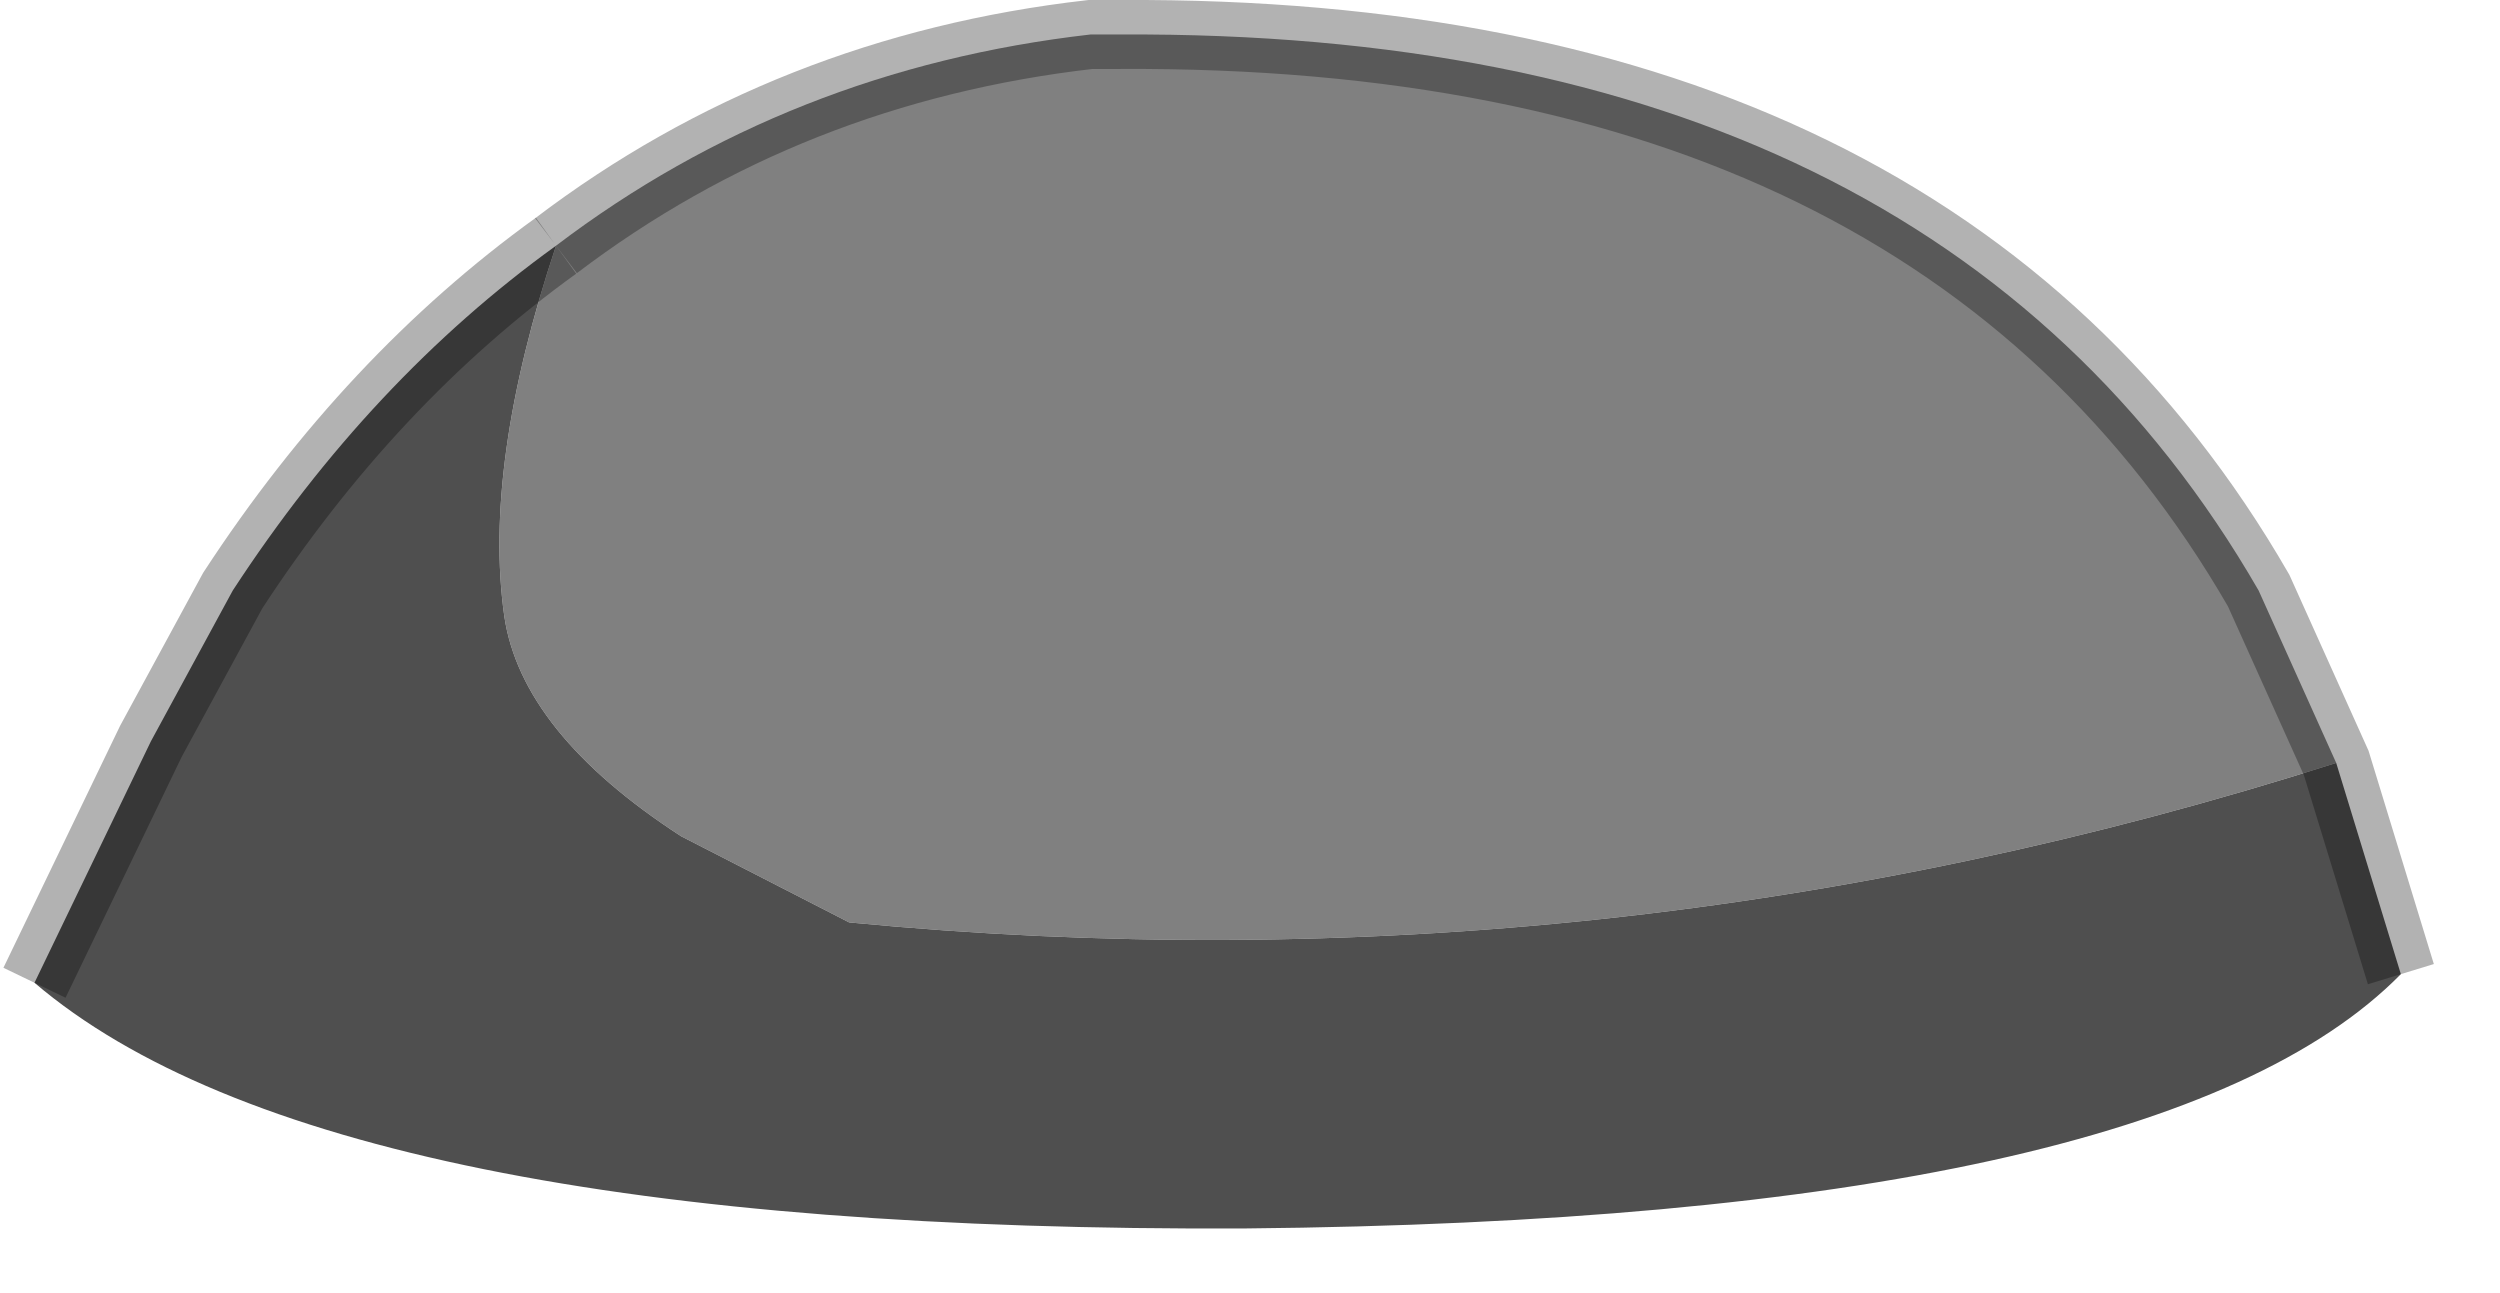 <?xml version="1.0" encoding="utf-8"?>
<svg version="1.1" id="Layer_1"
xmlns="http://www.w3.org/2000/svg"
xmlns:xlink="http://www.w3.org/1999/xlink"
width="29px" height="15px"
xml:space="preserve">
<g id="PathID_3623" transform="matrix(1, 0, 0, 1, 0.4, 0.4)">
<path style="fill:#808080;fill-opacity:1" d="M9.45 10.3L7.5 9.3Q5.65 8.1 5.45 6.75Q5.2 5 6.05 2.45Q8.75 0.4 12.25 0L12.6 0Q22.05 -0.05 25.8 6.45L26.7 8.45Q18.25 11.15 9.45 10.3" />
<path style="fill:#4F4F4F;fill-opacity:1" d="M26.7 8.45L27.45 10.9Q24.65 13.75 14.05 13.85Q3.4 13.9 0 11L1.35 8.2L2.3 6.45Q3.9 4 6.05 2.45Q5.2 5 5.45 6.75Q5.65 8.1 7.5 9.3L9.45 10.3Q18.25 11.15 26.7 8.45" />
<path style="fill:none;stroke-width:0.8;stroke-linecap:butt;stroke-linejoin:miter;stroke-miterlimit:3;stroke:#000000;stroke-opacity:0.302" d="M6.05 2.45Q8.75 0.4 12.25 0L12.6 0Q22.05 -0.05 25.8 6.45L26.7 8.45L27.45 10.9" />
<path style="fill:none;stroke-width:0.8;stroke-linecap:butt;stroke-linejoin:miter;stroke-miterlimit:3;stroke:#000000;stroke-opacity:0.302" d="M0 11L1.35 8.2L2.3 6.45Q3.9 4 6.05 2.45" />
</g>
</svg>
